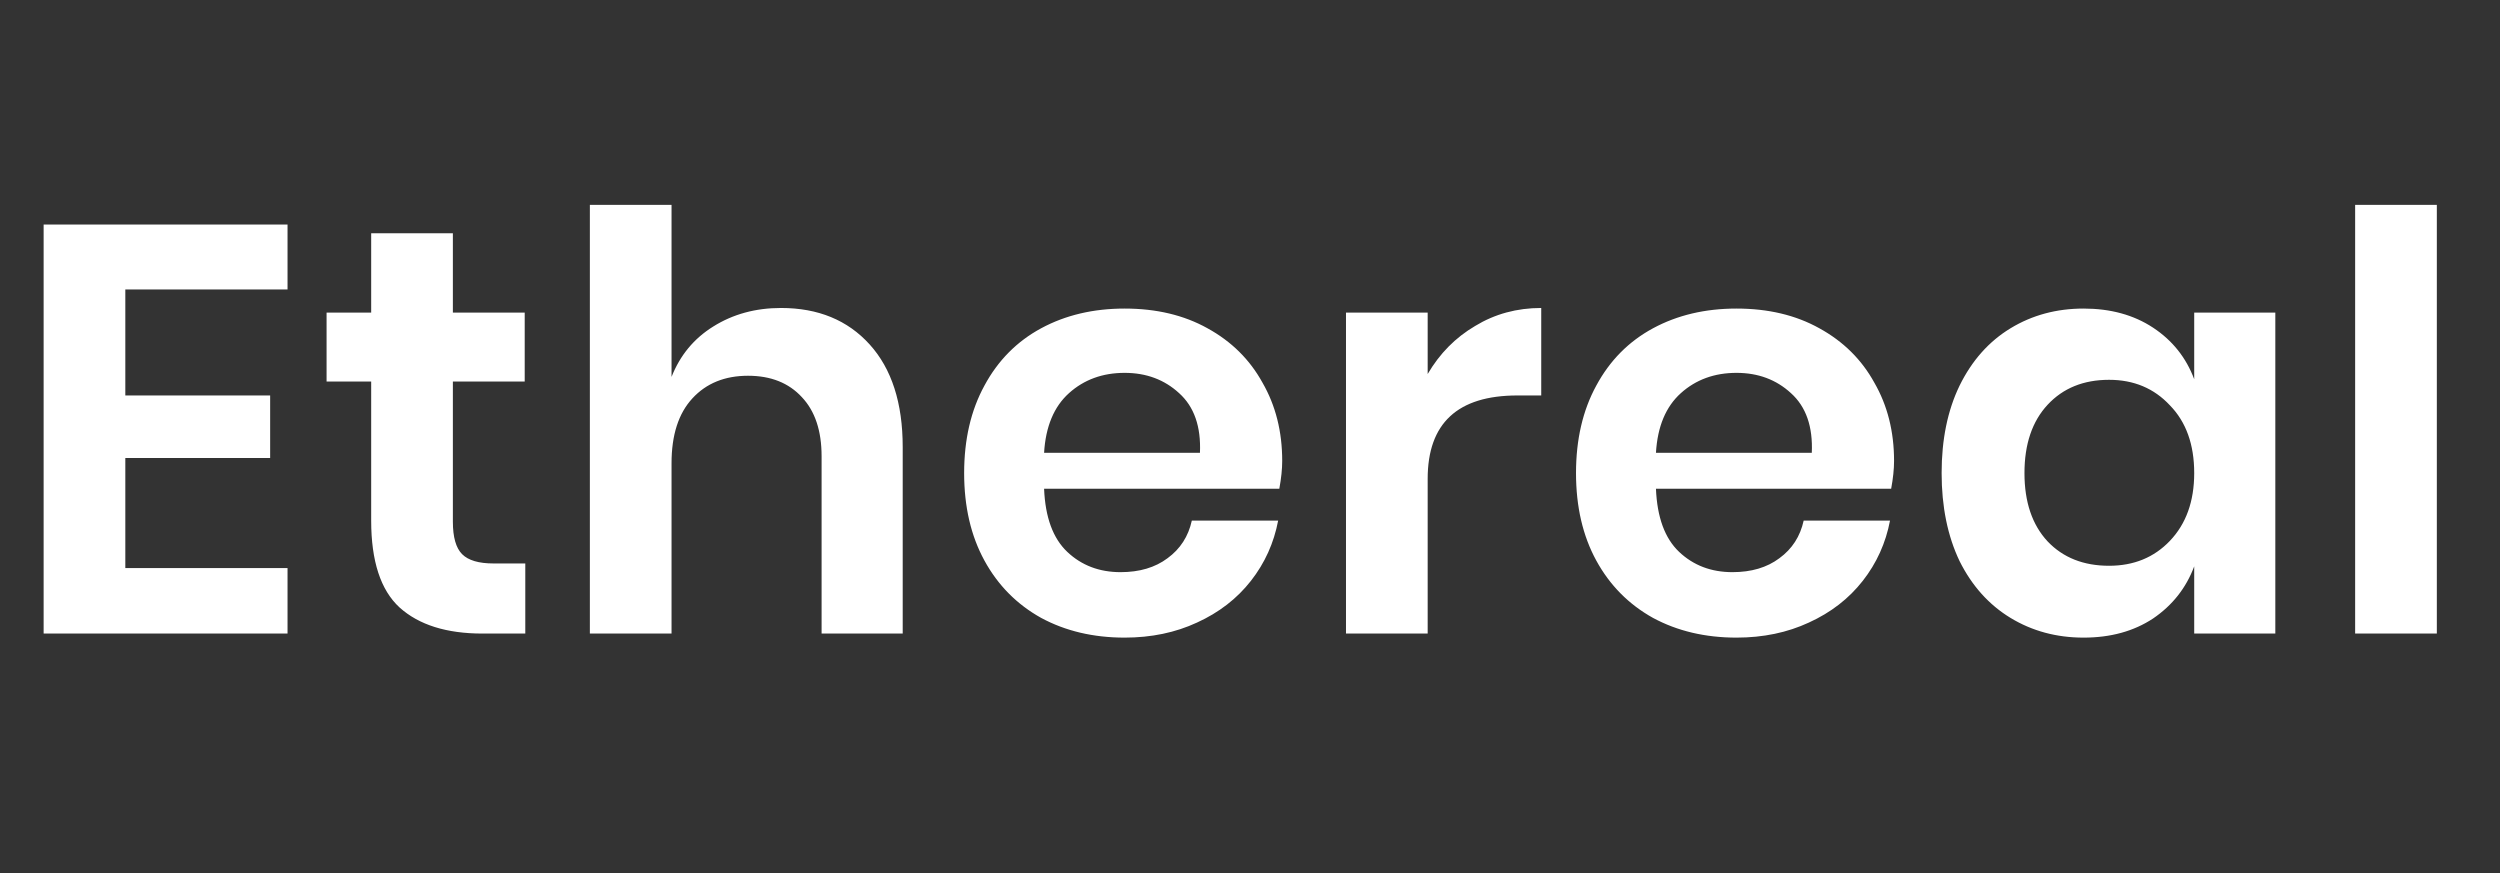 <svg width="146" height="51" viewBox="0 0 146 51" fill="none" xmlns="http://www.w3.org/2000/svg">
<rect x="0" y="0" width="146" height="51" fill="#333333" stroke="none"/>
<path d="M7.319 16.903V23.095H15.777V26.748H7.319V33.177H16.792V37H2.548V13.114H16.792V16.903H7.319ZM30.677 32.906V37H28.173C26.076 37 24.463 36.492 23.335 35.477C22.23 34.462 21.677 32.771 21.677 30.402V22.282H19.072V18.256H21.677V13.621H26.448V18.256H30.643V22.282H26.448V30.47C26.448 31.372 26.628 32.004 26.989 32.365C27.35 32.726 27.959 32.906 28.816 32.906H30.677ZM45.613 17.986C47.778 17.986 49.504 18.696 50.789 20.117C52.075 21.538 52.718 23.534 52.718 26.106V37H47.981V26.647C47.981 25.158 47.598 24.008 46.831 23.196C46.064 22.361 45.015 21.944 43.684 21.944C42.331 21.944 41.248 22.384 40.437 23.264C39.624 24.143 39.218 25.406 39.218 27.053V37H34.448V11.963H39.218V22.012C39.715 20.749 40.527 19.768 41.654 19.068C42.805 18.347 44.124 17.986 45.613 17.986ZM74.881 26.918C74.881 27.391 74.825 27.933 74.712 28.542H60.975C61.043 30.211 61.494 31.44 62.329 32.23C63.163 33.019 64.201 33.414 65.441 33.414C66.547 33.414 67.46 33.143 68.182 32.602C68.926 32.06 69.4 31.327 69.603 30.402H74.644C74.396 31.711 73.866 32.884 73.054 33.921C72.242 34.959 71.193 35.771 69.907 36.357C68.644 36.944 67.235 37.237 65.678 37.237C63.851 37.237 62.227 36.853 60.806 36.087C59.385 35.297 58.28 34.181 57.491 32.737C56.701 31.293 56.306 29.59 56.306 27.628C56.306 25.666 56.701 23.963 57.491 22.519C58.28 21.053 59.385 19.937 60.806 19.17C62.227 18.403 63.851 18.02 65.678 18.02C67.528 18.02 69.141 18.403 70.516 19.17C71.915 19.937 72.986 20.997 73.731 22.35C74.498 23.681 74.881 25.203 74.881 26.918ZM70.077 26.444C70.144 24.91 69.738 23.749 68.859 22.959C68.001 22.17 66.941 21.775 65.678 21.775C64.393 21.775 63.31 22.17 62.43 22.959C61.551 23.749 61.066 24.91 60.975 26.444H70.077ZM83.376 21.843C84.076 20.647 85 19.711 86.151 19.035C87.301 18.335 88.587 17.986 90.008 17.986V23.095H88.62C85.124 23.095 83.376 24.718 83.376 27.966V37H78.606V18.256H83.376V21.843ZM110.613 26.918C110.613 27.391 110.557 27.933 110.444 28.542H96.708C96.776 30.211 97.227 31.44 98.061 32.23C98.896 33.019 99.933 33.414 101.174 33.414C102.279 33.414 103.193 33.143 103.914 32.602C104.659 32.06 105.132 31.327 105.335 30.402H110.377C110.128 31.711 109.598 32.884 108.786 33.921C107.974 34.959 106.926 35.771 105.64 36.357C104.377 36.944 102.967 37.237 101.411 37.237C99.584 37.237 97.96 36.853 96.539 36.087C95.118 35.297 94.013 34.181 93.223 32.737C92.434 31.293 92.039 29.59 92.039 27.628C92.039 25.666 92.434 23.963 93.223 22.519C94.013 21.053 95.118 19.937 96.539 19.17C97.96 18.403 99.584 18.02 101.411 18.02C103.26 18.02 104.873 18.403 106.249 19.17C107.647 19.937 108.719 20.997 109.463 22.35C110.23 23.681 110.613 25.203 110.613 26.918ZM105.809 26.444C105.877 24.91 105.471 23.749 104.591 22.959C103.734 22.17 102.674 21.775 101.411 21.775C100.125 21.775 99.042 22.17 98.163 22.959C97.283 23.749 96.798 24.91 96.708 26.444H105.809ZM121.68 18.02C123.259 18.02 124.612 18.392 125.74 19.136C126.868 19.88 127.669 20.884 128.142 22.147V18.256H132.879V37H128.142V33.075C127.669 34.338 126.868 35.353 125.74 36.12C124.612 36.865 123.259 37.237 121.68 37.237C120.101 37.237 118.68 36.853 117.417 36.087C116.154 35.32 115.161 34.214 114.44 32.771C113.74 31.305 113.391 29.59 113.391 27.628C113.391 25.666 113.74 23.963 114.44 22.519C115.161 21.053 116.154 19.937 117.417 19.17C118.68 18.403 120.101 18.02 121.68 18.02ZM123.169 22.181C121.68 22.181 120.485 22.666 119.582 23.636C118.68 24.606 118.229 25.936 118.229 27.628C118.229 29.32 118.68 30.651 119.582 31.62C120.485 32.568 121.68 33.041 123.169 33.041C124.612 33.041 125.796 32.557 126.721 31.587C127.669 30.594 128.142 29.275 128.142 27.628C128.142 25.959 127.669 24.64 126.721 23.67C125.796 22.677 124.612 22.181 123.169 22.181ZM142.311 11.963V37H137.54V11.963H142.311Z" fill="white"/>
</svg>
